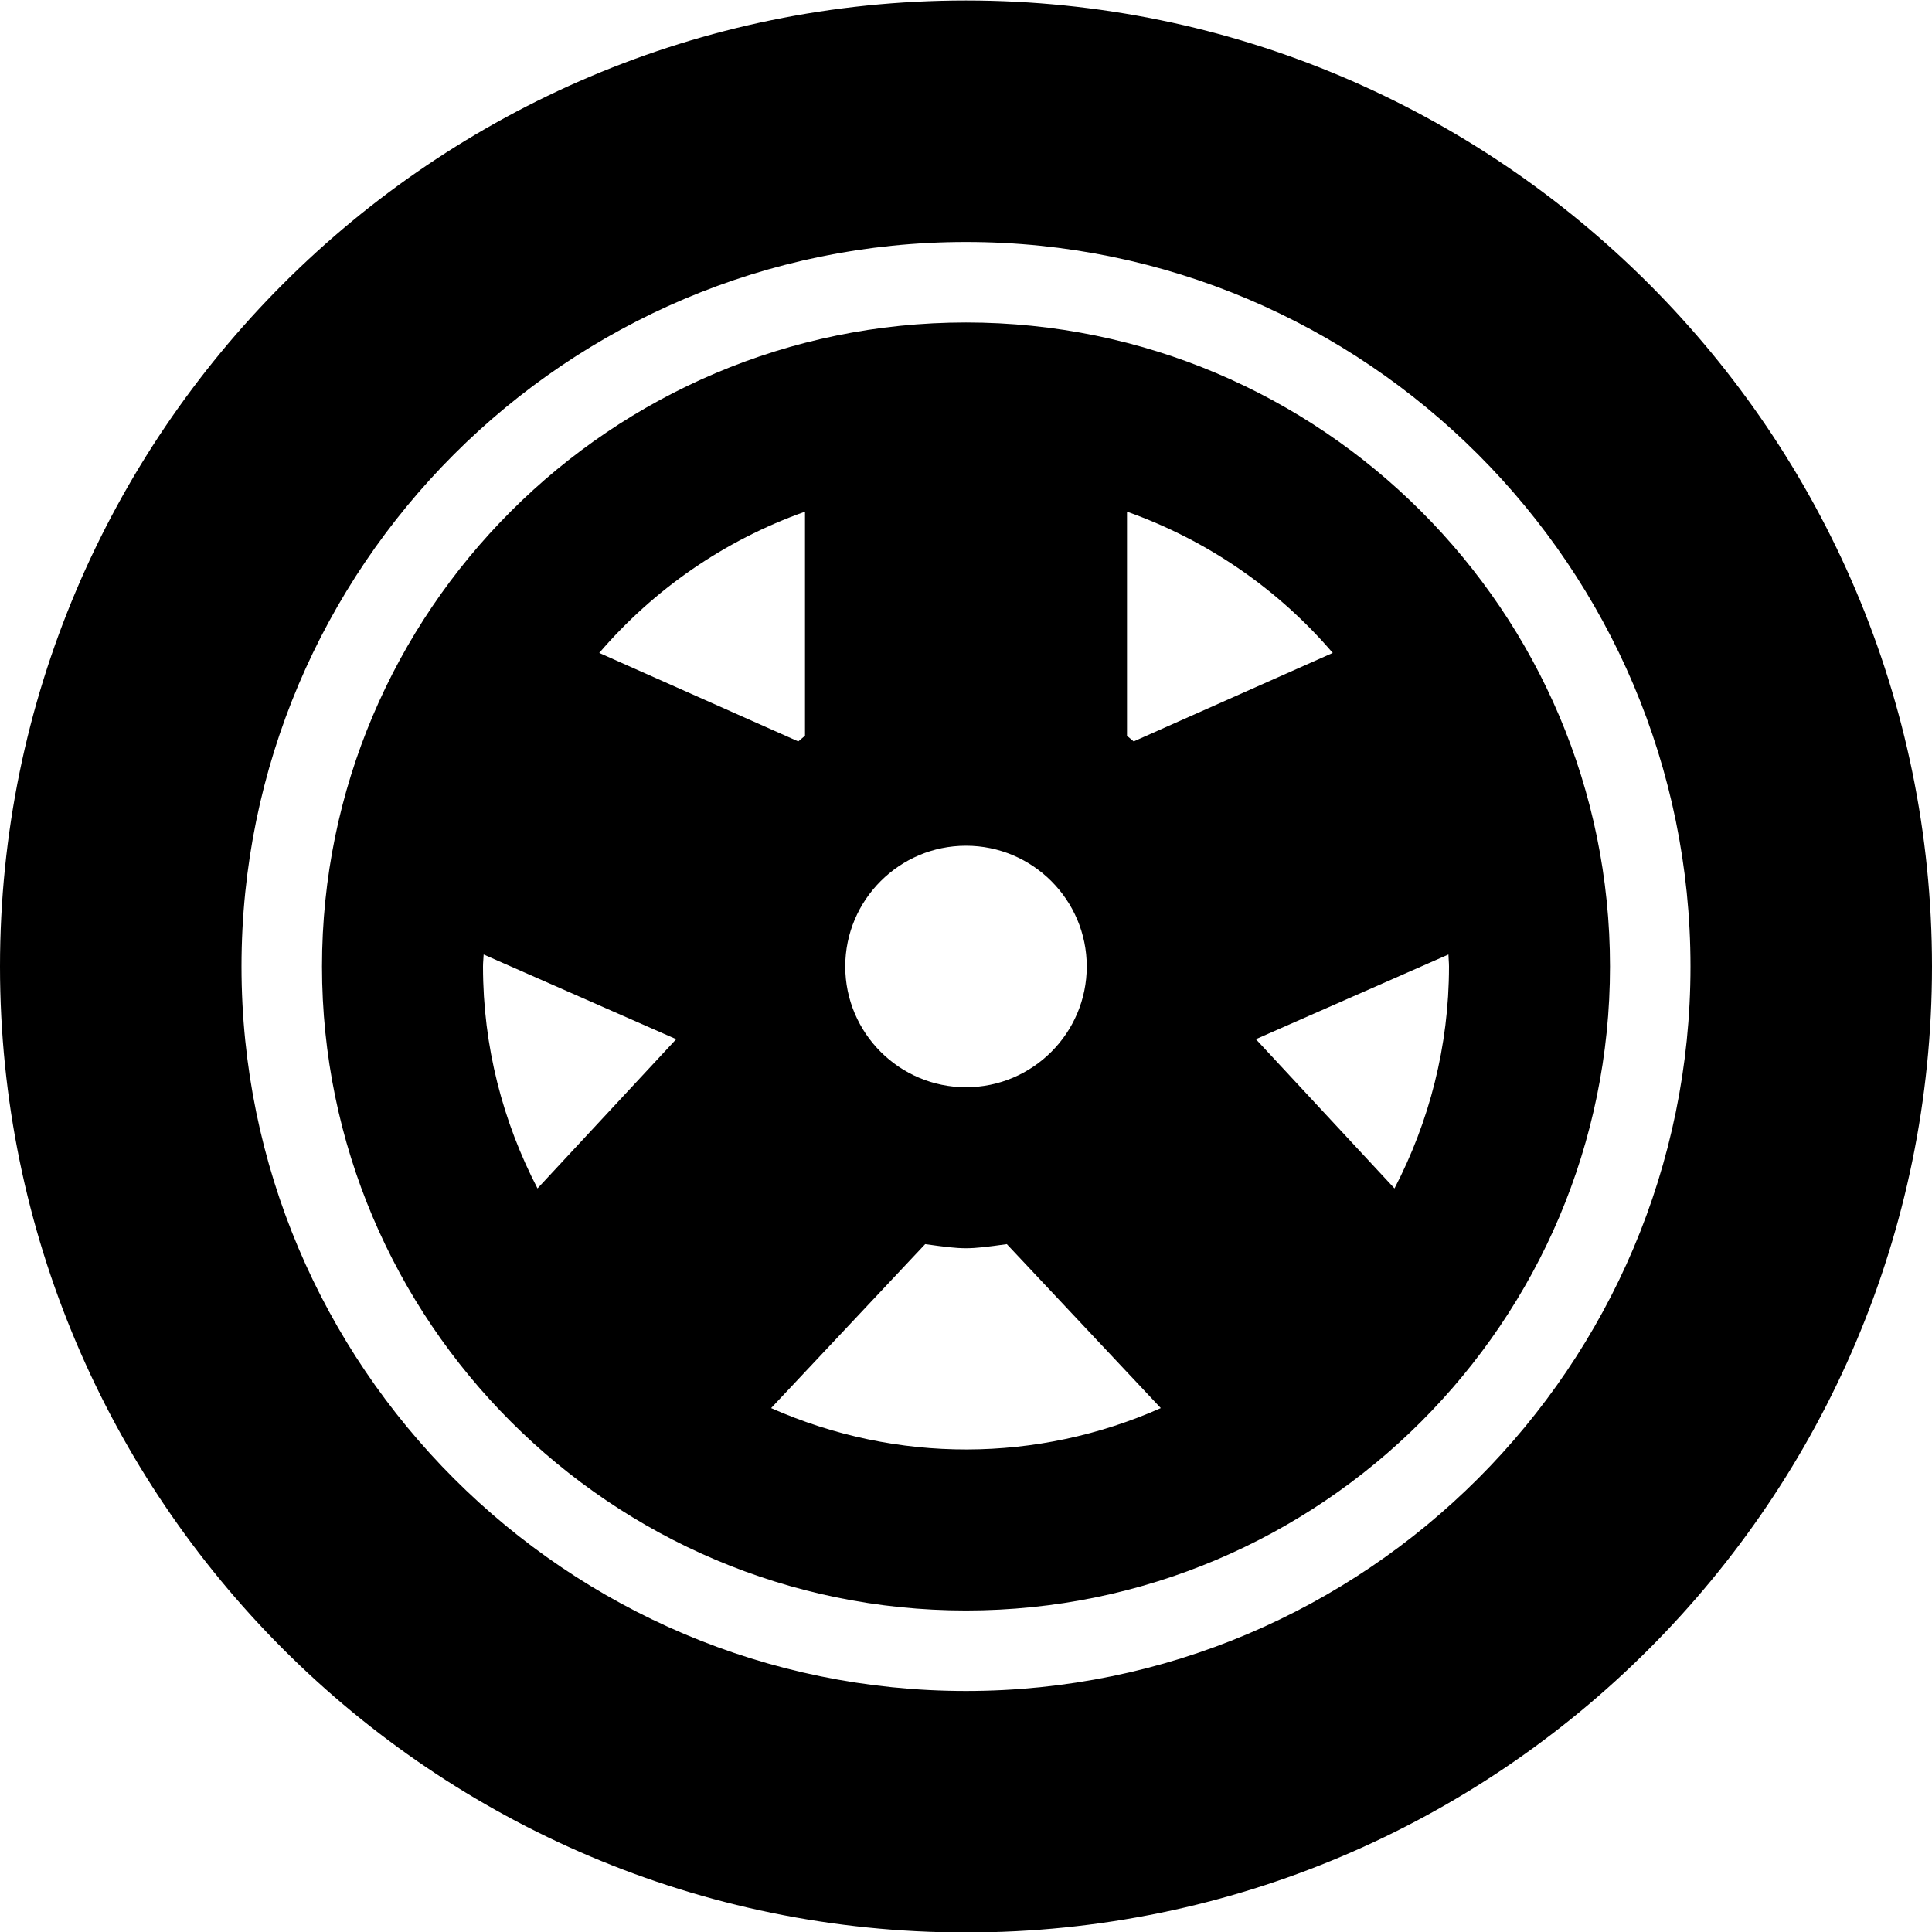 <?xml version="1.0" encoding="utf-8"?>
<!-- Generator: Adobe Illustrator 19.2.0, SVG Export Plug-In . SVG Version: 6.00 Build 0)  -->
<svg version="1.1" xmlns="http://www.w3.org/2000/svg" xmlns:xlink="http://www.w3.org/1999/xlink" x="0px" y="0px" width="24px"
	 height="24px" viewBox="0 0 24 24" enable-background="new 0 0 24 24" xml:space="preserve">
<g id="Filled_Icons">
	<g>
		<path d="M12,4.006c-4.411,0-8,3.589-8,8c0,4.411,3.589,8,8,8s8-3.589,8-8C20,7.595,16.411,4.006,12,4.006z M18,12.006
			c0,0.994-0.247,1.93-0.677,2.757l-1.722-1.854l2.392-1.052C17.994,11.908,18,11.957,18,12.006z M6,12.006
			c0-0.049,0.006-0.098,0.008-0.149l2.392,1.052l-1.723,1.854C6.247,13.936,6,13,6,12.006z M10.5,12.006c0-0.827,0.673-1.5,1.5-1.5
			s1.5,0.673,1.5,1.5c0,0.827-0.673,1.5-1.5,1.5S10.5,12.833,10.5,12.006z M16.556,8.111L14.083,9.21
			C14.055,9.189,14.029,9.162,14,9.142V6.356C15,6.711,15.879,7.32,16.556,8.111z M10,6.356v2.786
			C9.97,9.162,9.945,9.189,9.916,9.21L7.444,8.111C8.122,7.32,9,6.711,10,6.356z M9.579,17.492l1.914-2.037
			c0.485,0.068,0.528,0.068,1.014,0l1.913,2.037C12.892,18.169,11.146,18.185,9.579,17.492z"/>
		<path d="M12,0.006c-6.617,0-12,5.383-12,12c0,6.617,5.383,12,12,12c6.616,0,12-5.383,12-12C24,5.389,18.616,0.006,12,0.006z
			 M12,21.006c-4.963,0-9-4.037-9-9c0-4.963,4.037-9,9-9c4.962,0,9,4.037,9,9C21,16.969,16.962,21.006,12,21.006z"/>
	</g>
</g>
<g id="invisible_shape">
	<rect fill="none" width="24" height="24"/>
</g>
</svg>
